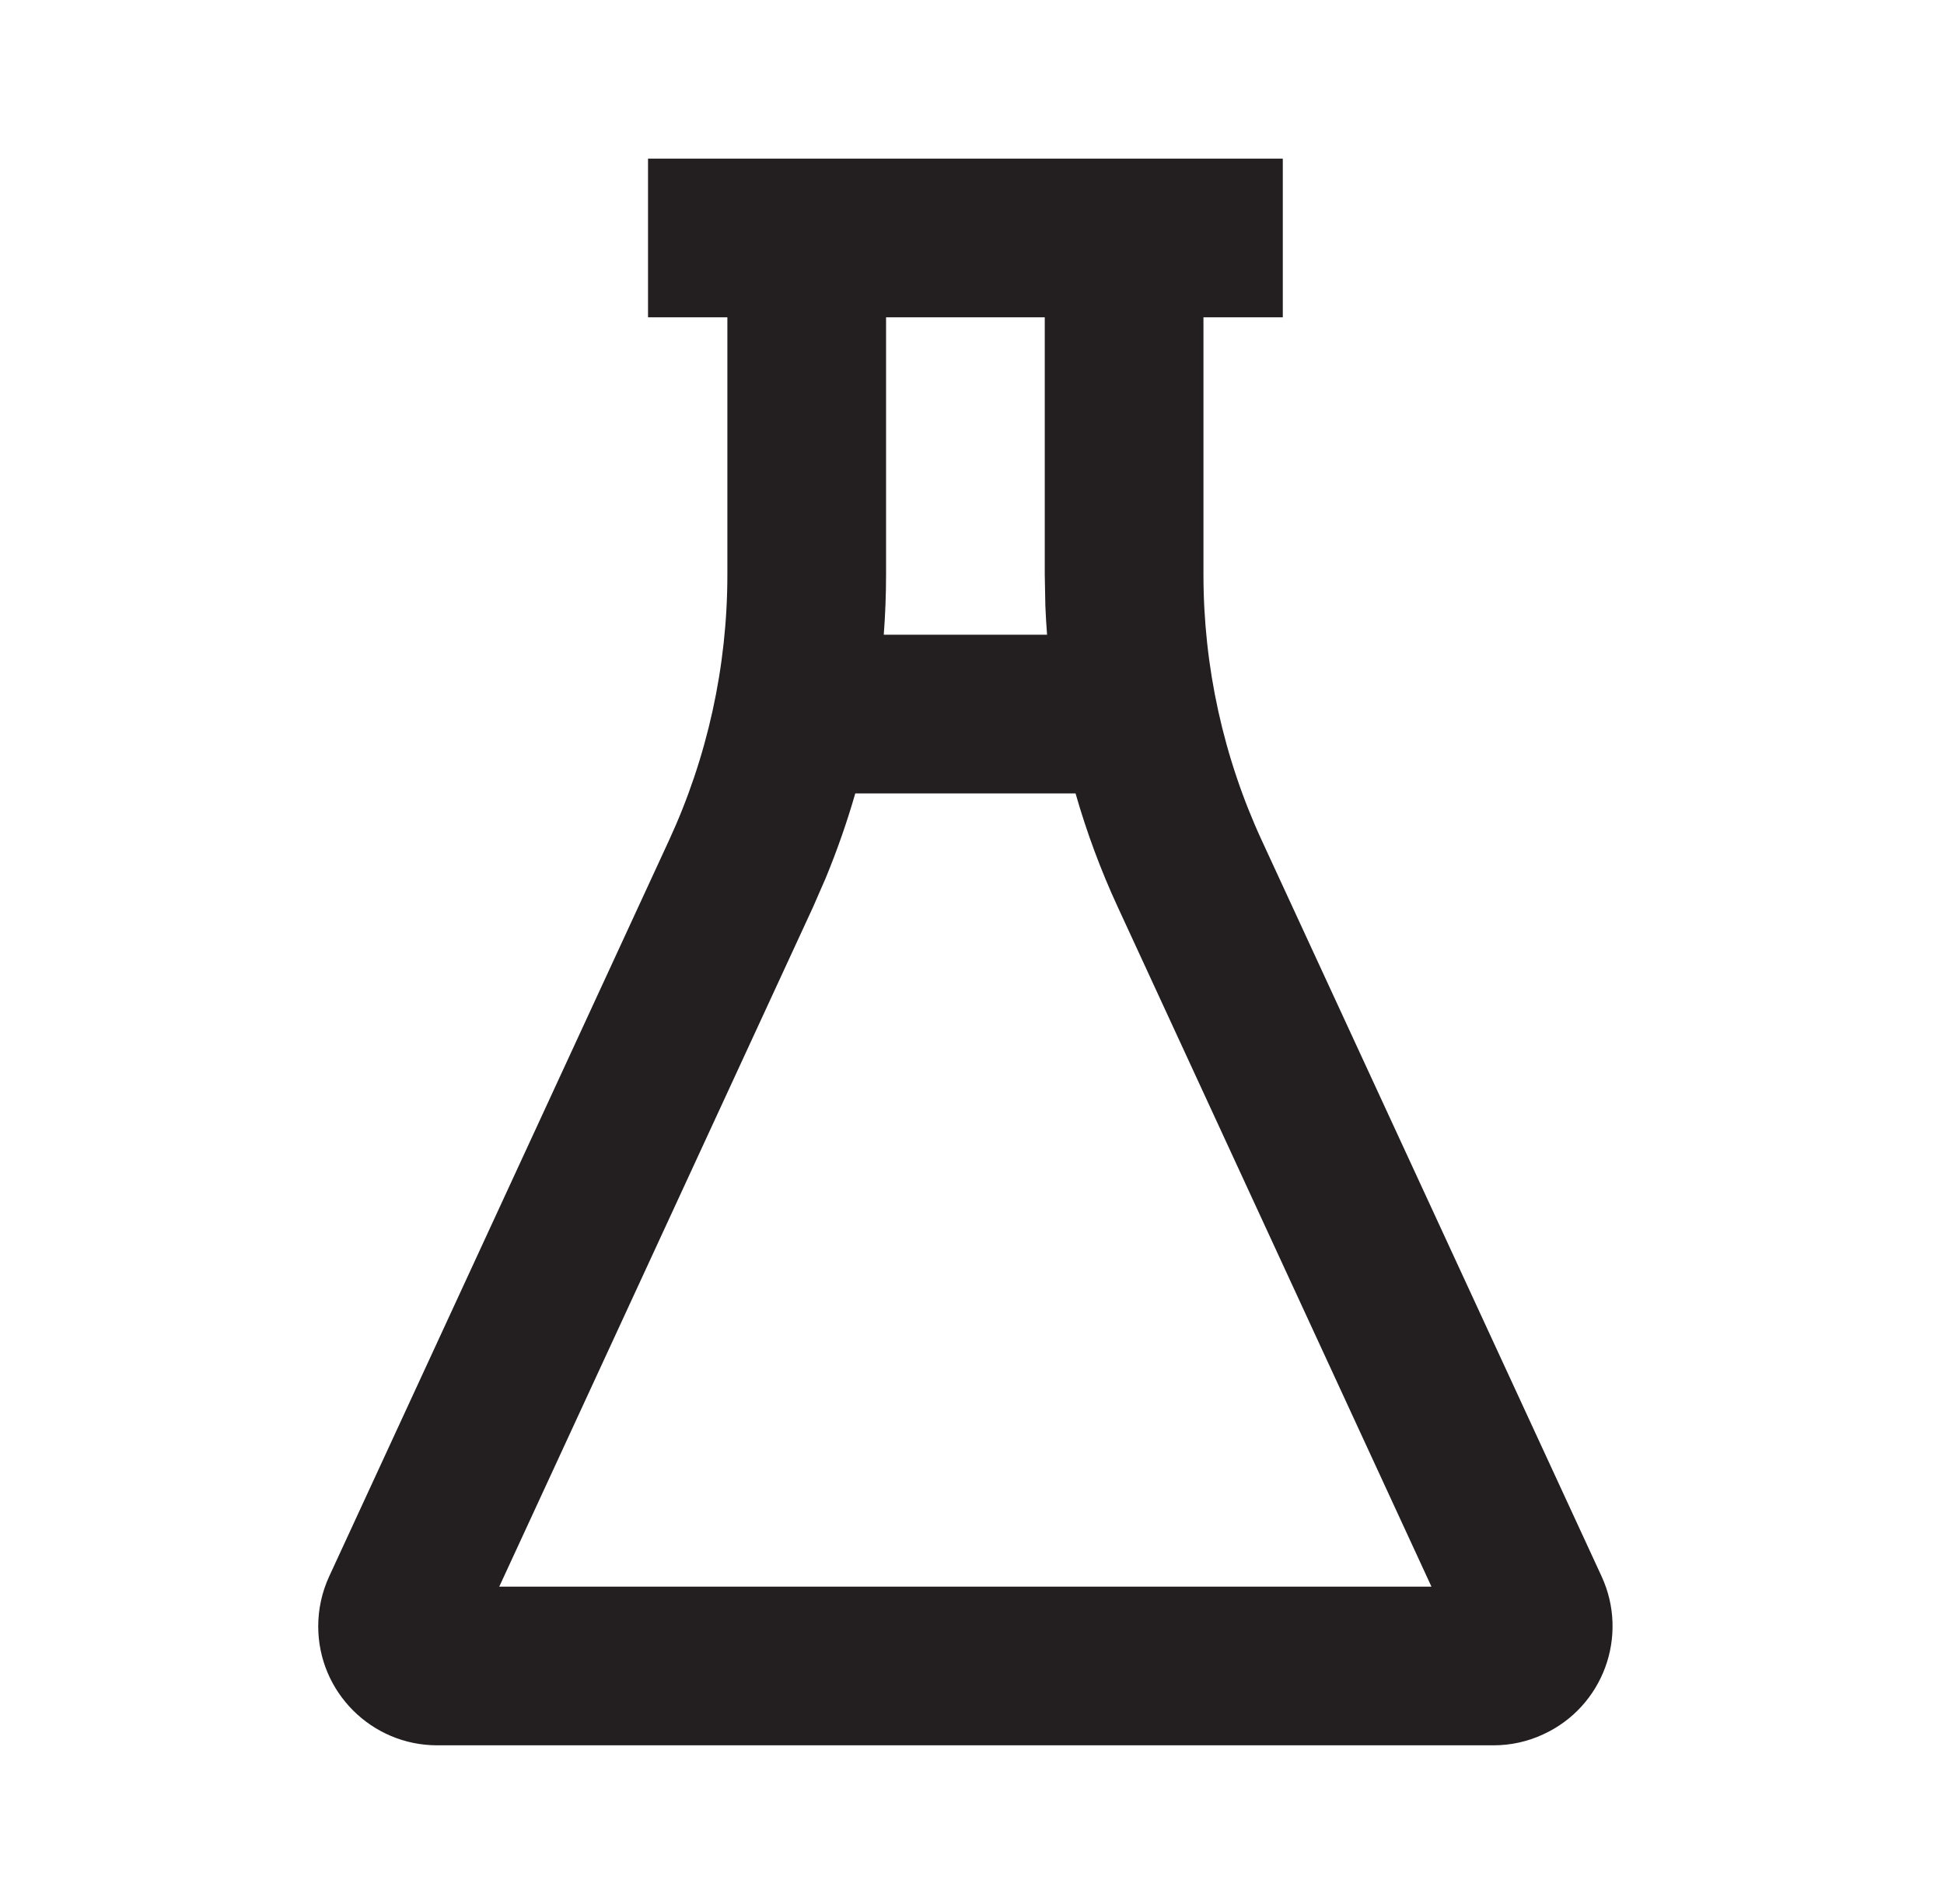 <svg width="49" height="48" viewBox="0 0 49 48" fill="none" xmlns="http://www.w3.org/2000/svg">
<path d="M32.334 4V8H30.334V14.486C30.334 16.802 30.835 19.088 31.805 21.19L40.37 39.742C41.063 41.248 40.406 43.03 38.901 43.722C38.508 43.906 38.08 44 37.645 44H11.021C9.365 44 8.021 42.656 8.021 41C8.021 40.566 8.115 40.136 8.297 39.742L16.861 21.19C17.831 19.09 18.334 16.802 18.334 14.486V8H16.334V4H32.334ZM27.11 20.002H21.558C21.349 20.728 21.098 21.444 20.809 22.144L20.494 22.866L12.584 40H36.081L28.174 22.866C27.745 21.938 27.39 20.98 27.11 20.002ZM22.334 14.486C22.334 14.992 22.314 15.498 22.276 16.002H26.392C26.372 15.76 26.36 15.518 26.349 15.274L26.334 14.486V8H22.334V14.486Z" fill="#231F20"/>
</svg>
